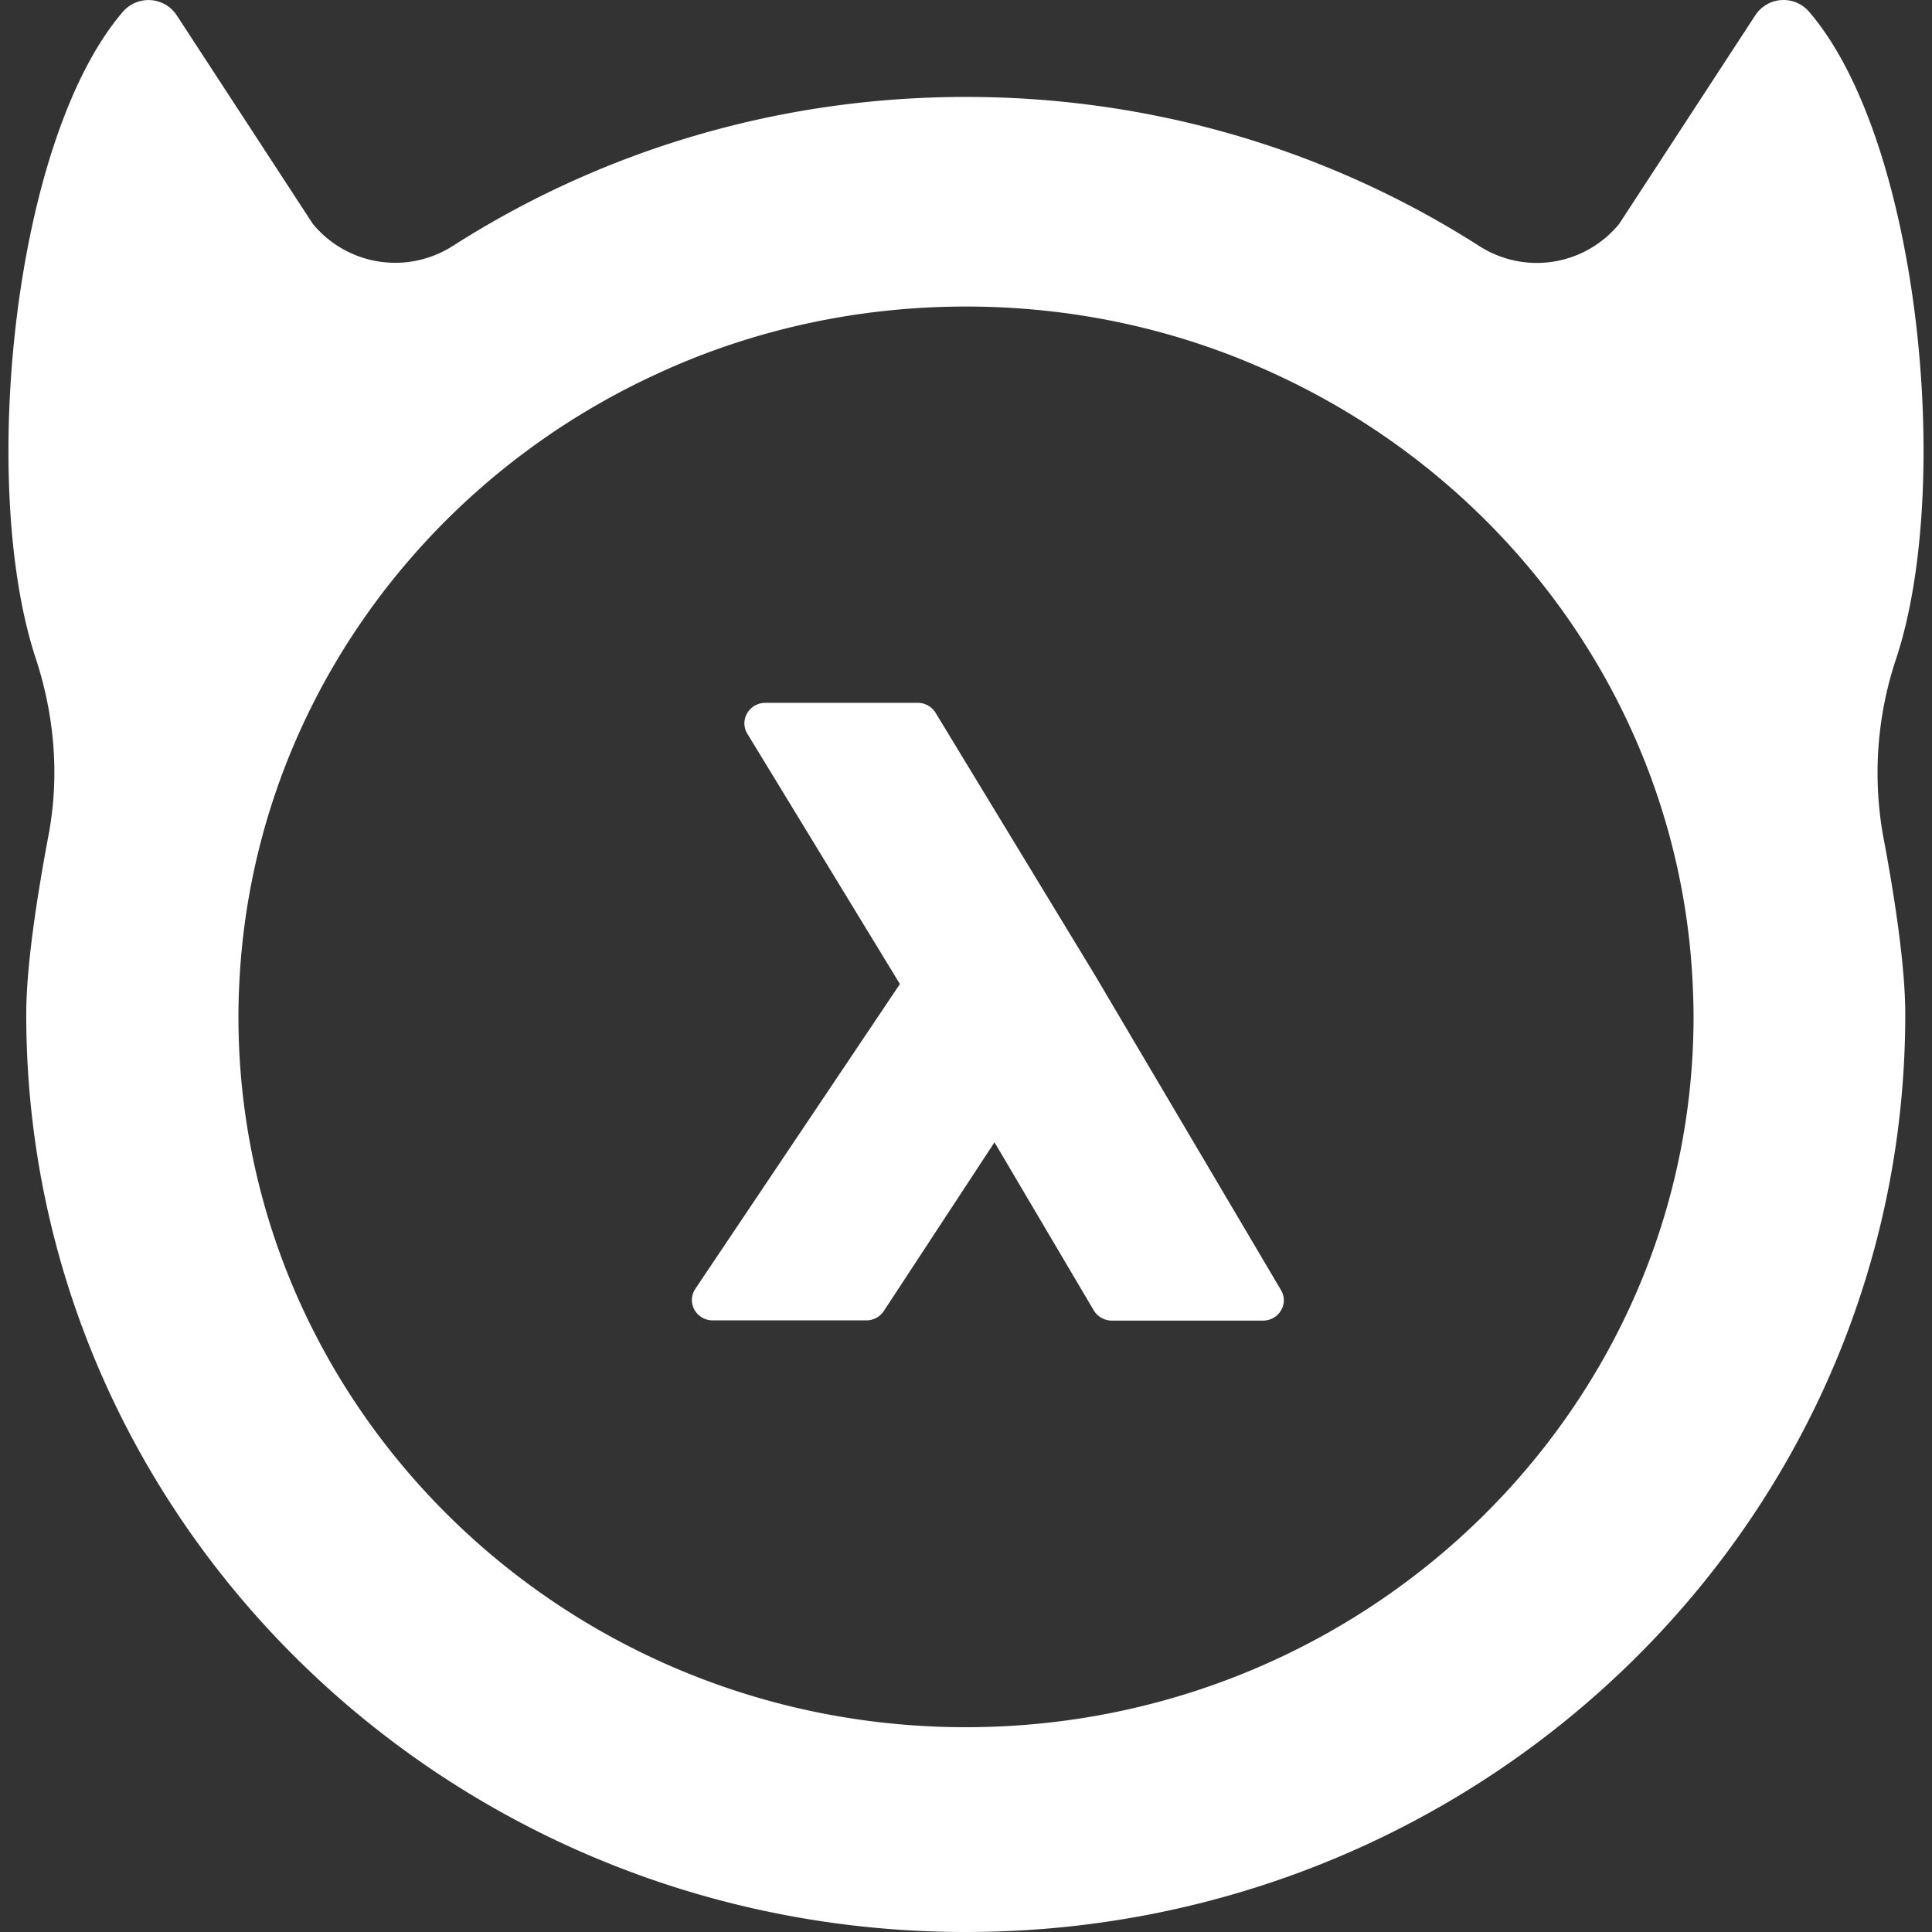 <svg role="img" viewBox="0 0 24 24" xmlns="http://www.w3.org/2000/svg"><rect x="0" y="0" width="24" height="24" fill="#333333" stroke="none"/><title>Hasura</title><path fill="white" d="M23.558 8.172c.707-2.152.282-6.447-1.09-8.032a.419.419 0 0 0-.664.051l-1.69 2.59a1.322 1.322 0 0 1-1.737.276C16.544 1.885 14.354 1.204 12 1.204s-4.544.68-6.378 1.853a1.326 1.326 0 0 1-1.736-.276L2.196.191A.42.42 0 0 0 1.532.14C.16 1.728-.265 6.023.442 8.172c.236.716.3 1.472.16 2.207-.137.73-.276 1.61-.276 2.223C.326 18.898 5.553 24 11.997 24c6.447 0 11.671-5.105 11.671-11.398 0-.613-.138-1.494-.276-2.223a4.468 4.468 0 0 1 .166-2.207zm-11.56 13.284c-4.984 0-9.036-3.96-9.036-8.827 0-.16.005-.316.014-.473.18-3.316 2.243-6.15 5.16-7.5 1.17-.546 2.481-.848 3.864-.848s2.69.302 3.864.85c2.917 1.351 4.98 4.187 5.16 7.501.008.157.014.316.014.473-.003 4.864-4.057 8.824-9.04 8.824zm3.915-5.43-2.31-3.91-1.98-3.26a.26.26 0 0 0-.223-.125H9.508a.26.26 0 0 0-.227.13.246.246 0 0 0 .003.254l1.895 3.109-2.542 3.787a.25.25 0 0 0-.011.259.26.26 0 0 0 .23.132h1.905a.259.259 0 0 0 .218-.116l1.375-2.096 1.233 2.088a.263.263 0 0 0 .224.127h1.878c.094 0 .18-.049.224-.127a.241.241 0 0 0 0-.251z"/></svg>
